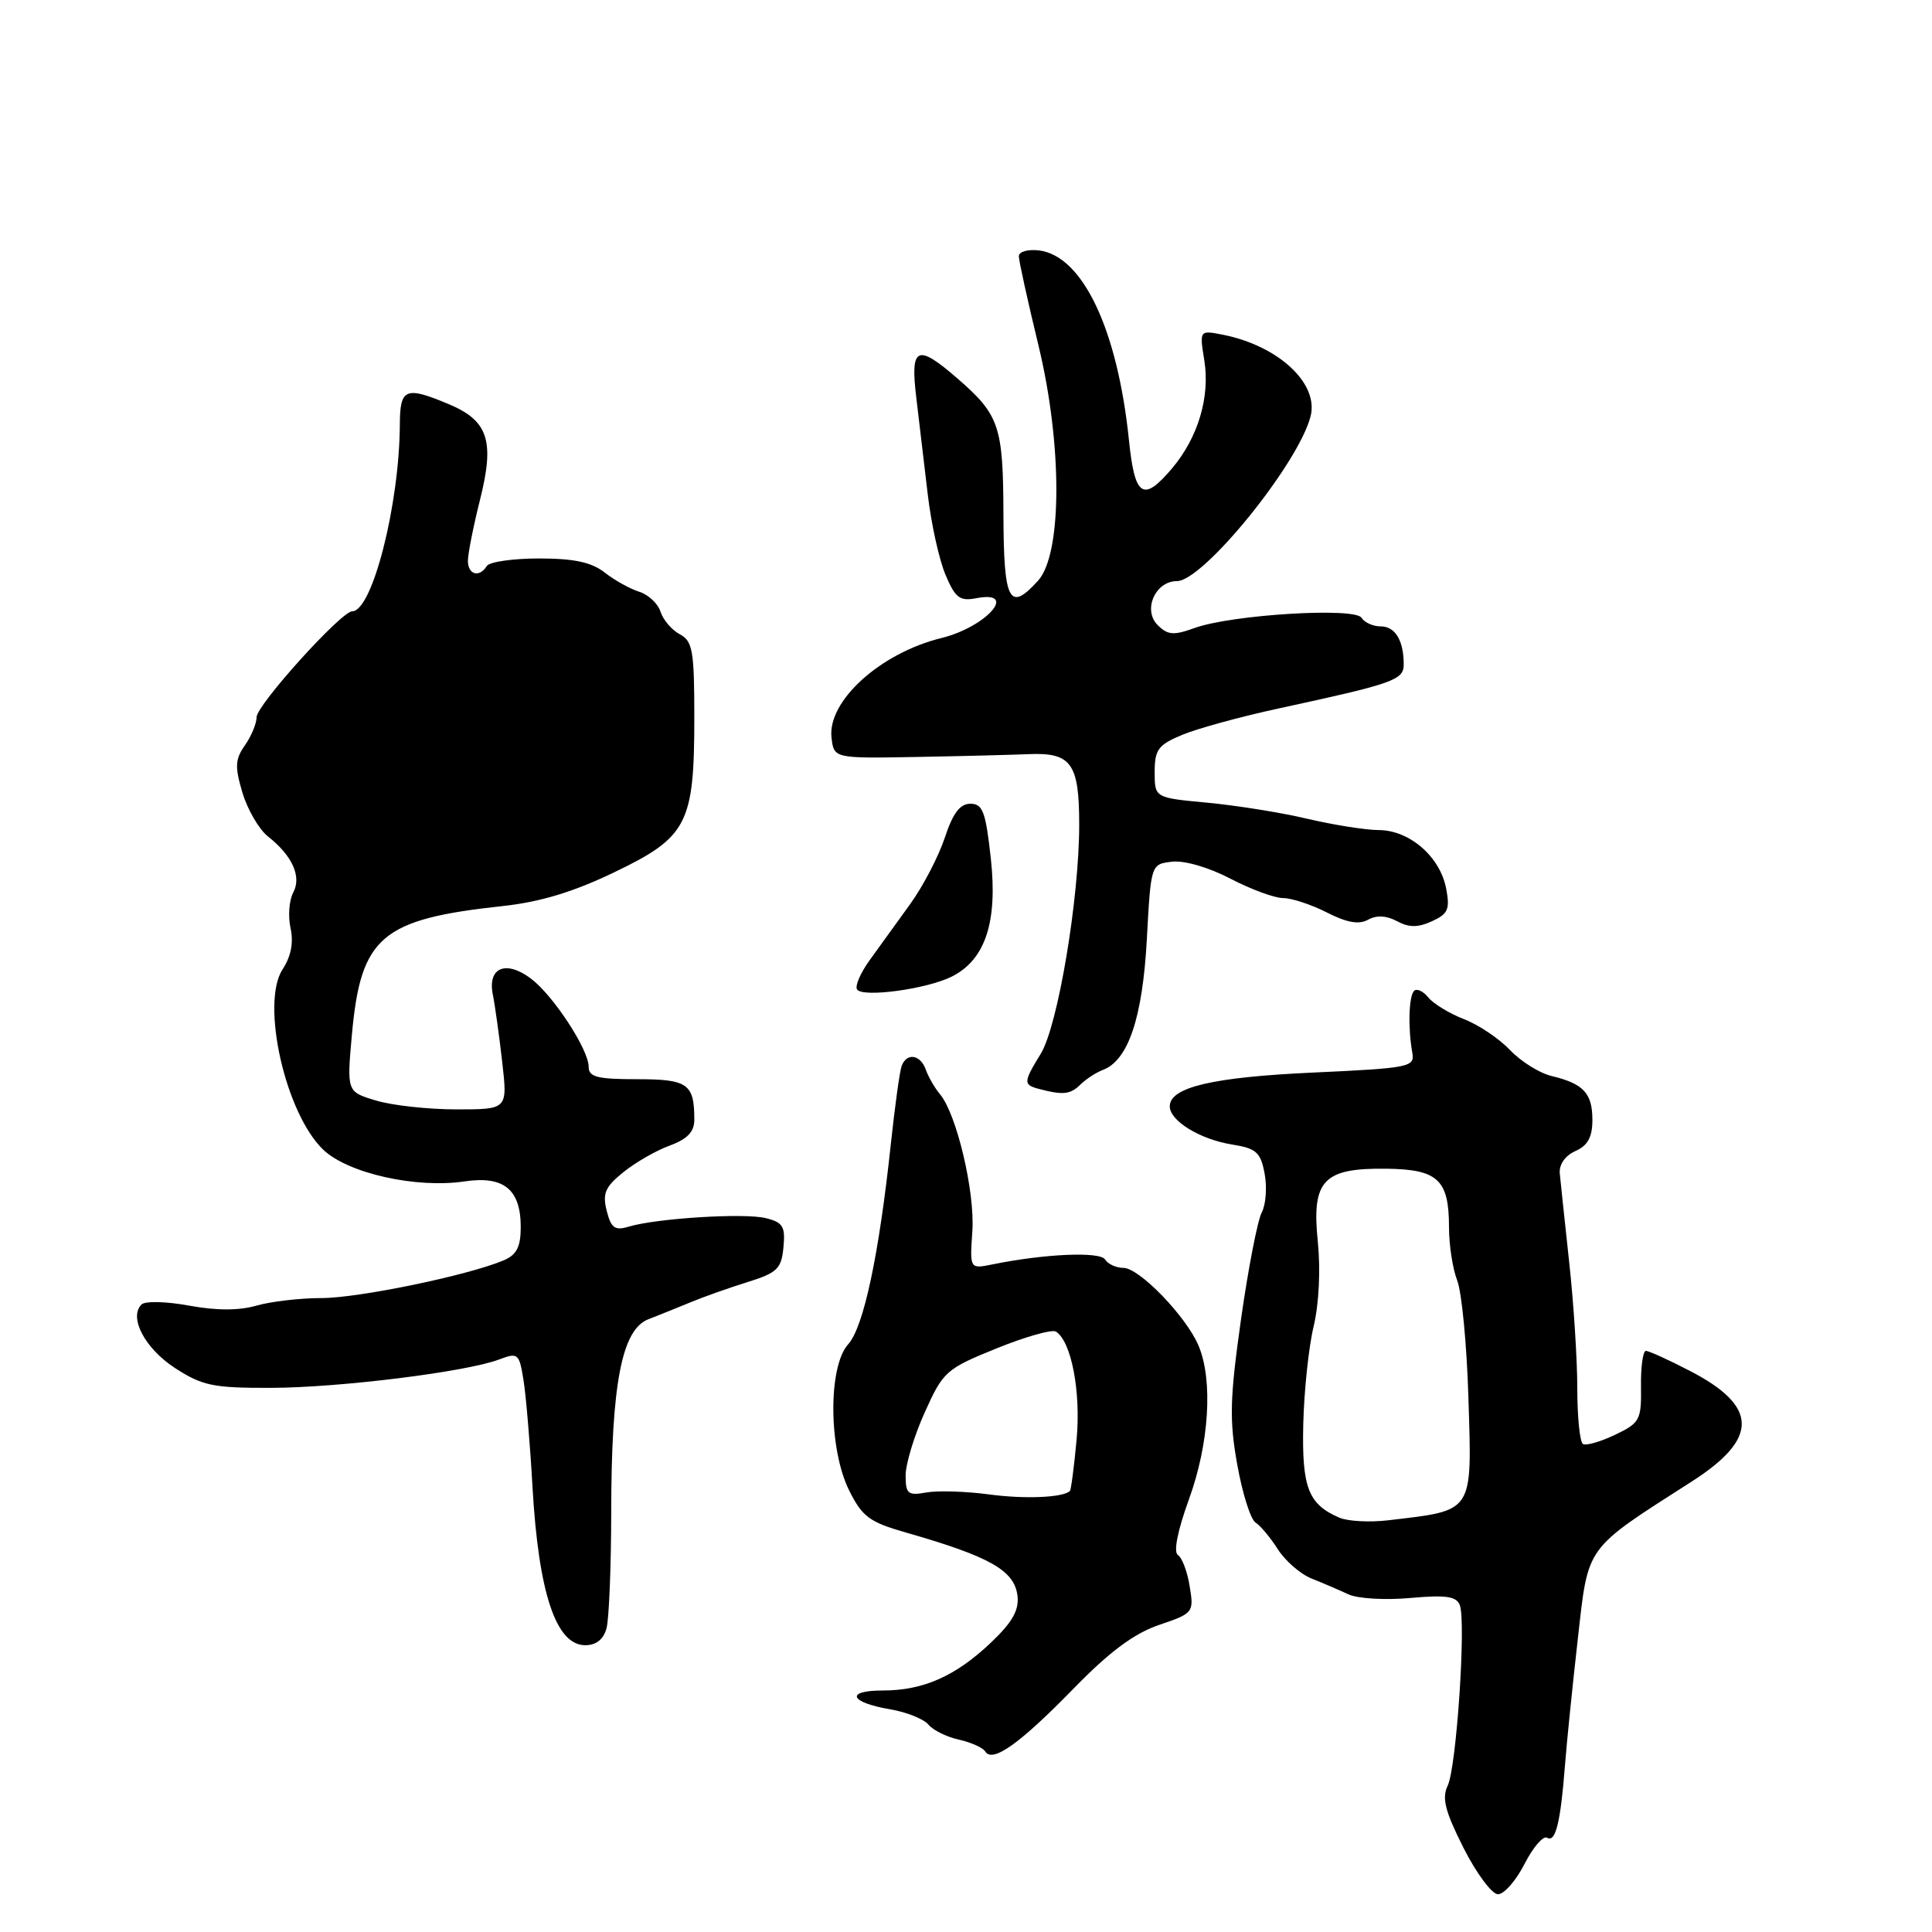 <?xml version="1.0" encoding="UTF-8" standalone="no"?>
<!DOCTYPE svg PUBLIC "-//W3C//DTD SVG 1.1//EN" "http://www.w3.org/Graphics/SVG/1.1/DTD/svg11.dtd" >
<svg xmlns="http://www.w3.org/2000/svg" xmlns:xlink="http://www.w3.org/1999/xlink" version="1.1" viewBox="0 0 256 256">
 <g >
 <path fill="currentColor"
d=" M 202.02 246.96 C 203.15 244.75 204.50 243.19 205.01 243.51 C 206.11 244.19 206.78 241.50 207.36 234.00 C 207.59 230.97 208.36 223.43 209.06 217.24 C 210.49 204.61 209.87 205.47 224.18 196.30 C 233.06 190.61 233.00 186.36 223.96 181.67 C 221.13 180.20 218.49 179.00 218.09 179.00 C 217.70 179.00 217.40 181.13 217.44 183.72 C 217.50 188.16 217.29 188.55 214.00 190.12 C 212.07 191.04 210.16 191.59 209.75 191.34 C 209.34 191.09 209.00 187.78 209.00 183.98 C 209.00 180.18 208.52 172.67 207.93 167.29 C 207.35 161.91 206.78 156.60 206.68 155.51 C 206.57 154.30 207.38 153.13 208.75 152.52 C 210.39 151.79 211.00 150.68 211.00 148.39 C 211.00 144.86 209.82 143.59 205.60 142.58 C 204.00 142.20 201.53 140.65 200.10 139.15 C 198.67 137.64 195.93 135.79 194.00 135.05 C 192.07 134.30 189.94 133.01 189.26 132.17 C 188.58 131.33 187.73 130.94 187.37 131.30 C 186.67 132.00 186.55 136.22 187.14 139.50 C 187.48 141.39 186.79 141.53 174.00 142.12 C 160.65 142.73 155.00 144.07 155.00 146.60 C 155.00 148.51 159.00 150.97 163.23 151.65 C 166.47 152.17 167.04 152.67 167.57 155.52 C 167.91 157.32 167.73 159.63 167.19 160.65 C 166.64 161.68 165.40 168.05 164.44 174.82 C 162.96 185.30 162.88 188.14 163.94 194.06 C 164.62 197.88 165.71 201.34 166.37 201.75 C 167.02 202.16 168.35 203.76 169.33 205.30 C 170.31 206.83 172.32 208.58 173.80 209.17 C 175.29 209.76 177.49 210.71 178.70 211.27 C 179.91 211.83 183.59 212.04 186.88 211.74 C 191.60 211.32 192.98 211.52 193.43 212.68 C 194.28 214.90 192.99 234.19 191.83 236.60 C 191.03 238.27 191.47 239.98 193.92 244.85 C 195.63 248.23 197.69 251.00 198.49 251.00 C 199.30 251.00 200.89 249.18 202.02 246.96 Z  M 142.21 223.79 C 147.00 218.87 150.24 216.46 153.56 215.32 C 158.13 213.77 158.21 213.67 157.64 210.20 C 157.33 208.25 156.63 206.39 156.08 206.05 C 155.47 205.67 156.03 202.83 157.54 198.67 C 160.23 191.29 160.75 182.87 158.81 178.30 C 157.17 174.42 150.96 168.00 148.86 168.00 C 147.90 168.00 146.81 167.50 146.43 166.89 C 145.76 165.81 138.44 166.13 131.50 167.54 C 128.50 168.15 128.50 168.15 128.84 163.15 C 129.20 157.95 126.76 147.62 124.56 145.00 C 123.87 144.18 123.02 142.71 122.68 141.75 C 121.96 139.72 120.15 139.44 119.47 141.25 C 119.22 141.94 118.58 146.55 118.05 151.50 C 116.48 166.26 114.44 175.85 112.39 178.12 C 109.71 181.08 109.78 191.99 112.52 197.50 C 114.26 200.98 115.22 201.69 120.01 203.06 C 131.16 206.25 134.40 208.08 134.82 211.43 C 135.05 213.35 134.16 214.94 131.32 217.64 C 126.63 222.10 122.34 224.00 116.97 224.00 C 111.95 224.00 112.57 225.58 117.95 226.49 C 120.11 226.86 122.39 227.77 123.01 228.51 C 123.63 229.26 125.45 230.16 127.06 230.51 C 128.66 230.87 130.23 231.57 130.55 232.08 C 131.51 233.63 135.12 231.06 142.21 223.79 Z  M 80.37 215.75 C 80.70 214.51 80.98 207.61 80.99 200.42 C 81.00 183.36 82.39 176.17 85.91 174.81 C 87.33 174.26 89.85 173.24 91.50 172.56 C 93.15 171.87 96.53 170.67 99.00 169.90 C 102.98 168.66 103.54 168.13 103.81 165.28 C 104.08 162.53 103.75 161.97 101.48 161.41 C 98.66 160.70 86.96 161.43 83.30 162.54 C 81.47 163.09 80.97 162.73 80.39 160.43 C 79.81 158.13 80.19 157.26 82.60 155.32 C 84.19 154.03 86.96 152.44 88.75 151.79 C 91.08 150.93 92.00 149.97 92.00 148.38 C 92.00 143.60 91.15 143.00 84.39 143.00 C 79.13 143.00 78.00 142.71 78.00 141.35 C 78.00 139.06 73.29 131.87 70.34 129.66 C 67.03 127.18 64.59 128.20 65.30 131.77 C 65.60 133.27 66.16 137.31 66.55 140.75 C 67.26 147.00 67.26 147.00 60.50 147.00 C 56.78 147.00 51.98 146.48 49.84 145.83 C 45.95 144.67 45.95 144.67 46.63 137.08 C 47.81 124.10 50.51 121.80 66.59 120.06 C 71.57 119.52 75.96 118.20 81.42 115.57 C 91.09 110.92 92.00 109.16 92.00 95.07 C 92.00 86.21 91.78 84.95 90.07 84.04 C 89.00 83.47 87.86 82.12 87.52 81.05 C 87.18 79.98 85.91 78.79 84.70 78.41 C 83.49 78.03 81.43 76.89 80.12 75.86 C 78.36 74.49 76.05 74.00 71.42 74.00 C 67.96 74.00 64.84 74.45 64.50 75.00 C 63.52 76.58 62.00 76.16 62.00 74.31 C 62.00 73.39 62.72 69.74 63.61 66.20 C 65.57 58.39 64.69 55.73 59.41 53.53 C 53.72 51.15 53.00 51.45 52.98 56.25 C 52.93 66.86 49.33 81.00 46.67 81.00 C 45.22 81.00 34.00 93.42 34.00 95.03 C 34.00 95.87 33.30 97.55 32.45 98.76 C 31.15 100.62 31.10 101.60 32.13 105.05 C 32.81 107.30 34.32 109.89 35.49 110.82 C 38.75 113.39 39.99 116.15 38.85 118.28 C 38.31 119.29 38.15 121.41 38.50 122.99 C 38.92 124.90 38.56 126.74 37.45 128.43 C 34.52 132.92 37.80 147.52 42.83 152.34 C 46.10 155.47 55.15 157.50 61.57 156.54 C 66.75 155.77 69.00 157.60 69.00 162.59 C 69.00 165.22 68.46 166.27 66.75 167.00 C 62.05 168.99 47.52 172.00 42.61 172.00 C 39.79 172.00 35.91 172.45 33.99 173.00 C 31.66 173.67 28.70 173.67 25.05 173.00 C 22.02 172.44 19.22 172.38 18.75 172.85 C 17.03 174.57 19.21 178.69 23.20 181.28 C 26.82 183.62 28.25 183.92 35.89 183.90 C 45.03 183.87 61.82 181.78 66.16 180.13 C 68.64 179.19 68.80 179.33 69.37 182.89 C 69.70 184.95 70.24 191.34 70.56 197.07 C 71.37 211.10 73.67 218.00 77.55 218.00 C 79.00 218.00 79.97 217.22 80.37 215.75 Z  M 143.18 143.69 C 143.91 142.98 145.24 142.11 146.14 141.77 C 149.50 140.50 151.39 134.87 151.96 124.50 C 152.50 114.50 152.50 114.50 155.31 114.18 C 156.94 113.99 160.20 114.94 163.04 116.43 C 165.75 117.84 168.89 119.00 170.02 119.00 C 171.15 119.00 173.76 119.86 175.82 120.91 C 178.47 122.26 180.07 122.54 181.27 121.87 C 182.39 121.24 183.70 121.31 185.11 122.06 C 186.71 122.92 187.88 122.92 189.74 122.07 C 191.88 121.10 192.15 120.48 191.62 117.72 C 190.81 113.51 186.77 110.00 182.69 109.99 C 180.94 109.98 176.67 109.30 173.22 108.49 C 169.76 107.67 163.80 106.72 159.97 106.36 C 153.00 105.71 153.00 105.71 153.00 102.31 C 153.00 99.33 153.46 98.70 156.65 97.37 C 158.67 96.53 164.40 94.96 169.40 93.88 C 184.69 90.57 186.00 90.11 186.00 88.04 C 186.00 84.87 184.87 83.00 182.95 83.00 C 181.94 83.00 180.80 82.49 180.41 81.86 C 179.54 80.44 163.20 81.44 158.30 83.21 C 155.51 84.22 154.73 84.16 153.39 82.82 C 151.40 80.83 153.08 77.00 155.95 77.00 C 159.44 77.00 172.06 61.44 173.66 55.16 C 174.77 50.82 169.42 45.83 162.07 44.36 C 158.93 43.74 158.93 43.74 159.58 47.77 C 160.35 52.61 158.76 57.94 155.33 62.03 C 151.48 66.59 150.37 65.88 149.60 58.40 C 148.09 43.65 143.46 33.88 137.65 33.18 C 136.19 33.01 135.00 33.35 135.00 33.95 C 135.00 34.54 136.17 39.86 137.60 45.76 C 140.78 58.91 140.76 73.40 137.55 76.94 C 133.74 81.15 133.00 79.75 132.96 68.25 C 132.93 56.44 132.44 54.99 126.87 50.15 C 121.49 45.48 120.59 45.91 121.42 52.75 C 121.80 55.91 122.48 61.65 122.93 65.50 C 123.38 69.35 124.43 74.13 125.27 76.13 C 126.58 79.25 127.17 79.69 129.40 79.26 C 135.00 78.19 130.70 83.08 124.75 84.54 C 116.65 86.53 109.63 92.89 110.18 97.73 C 110.50 100.50 110.50 100.50 121.50 100.30 C 127.55 100.19 134.19 100.02 136.26 99.93 C 141.95 99.68 143.00 101.13 143.00 109.25 C 143.00 119.09 140.18 135.90 137.91 139.62 C 135.57 143.44 135.56 143.74 137.75 144.31 C 140.88 145.13 141.84 145.02 143.18 143.69 Z  M 126.12 129.40 C 130.56 127.17 132.21 122.18 131.29 113.76 C 130.61 107.55 130.22 106.50 128.58 106.50 C 127.20 106.50 126.26 107.75 125.19 111.00 C 124.37 113.47 122.31 117.44 120.60 119.80 C 118.90 122.17 116.50 125.49 115.27 127.18 C 114.04 128.87 113.27 130.63 113.56 131.10 C 114.26 132.22 122.80 131.07 126.12 129.40 Z  M 177.47 201.10 C 173.34 199.32 172.49 197.10 172.69 188.68 C 172.80 184.27 173.41 178.44 174.07 175.72 C 174.77 172.79 174.99 168.24 174.62 164.55 C 173.78 156.41 175.32 154.76 183.68 154.86 C 190.54 154.94 192.00 156.31 192.00 162.63 C 192.00 164.96 192.49 168.14 193.09 169.68 C 193.69 171.23 194.36 178.19 194.57 185.14 C 195.05 200.62 195.39 200.09 184.00 201.44 C 181.53 201.74 178.58 201.58 177.47 201.10 Z  M 131.00 198.01 C 127.97 197.61 124.26 197.49 122.75 197.76 C 120.30 198.20 120.00 197.95 120.00 195.50 C 120.00 193.99 121.14 190.22 122.54 187.13 C 124.97 181.73 125.36 181.38 132.02 178.68 C 135.84 177.13 139.39 176.12 139.91 176.44 C 141.96 177.71 143.25 184.43 142.65 190.80 C 142.32 194.37 141.92 197.41 141.77 197.56 C 140.89 198.44 135.77 198.66 131.00 198.01 Z "/>
</g>
</svg>